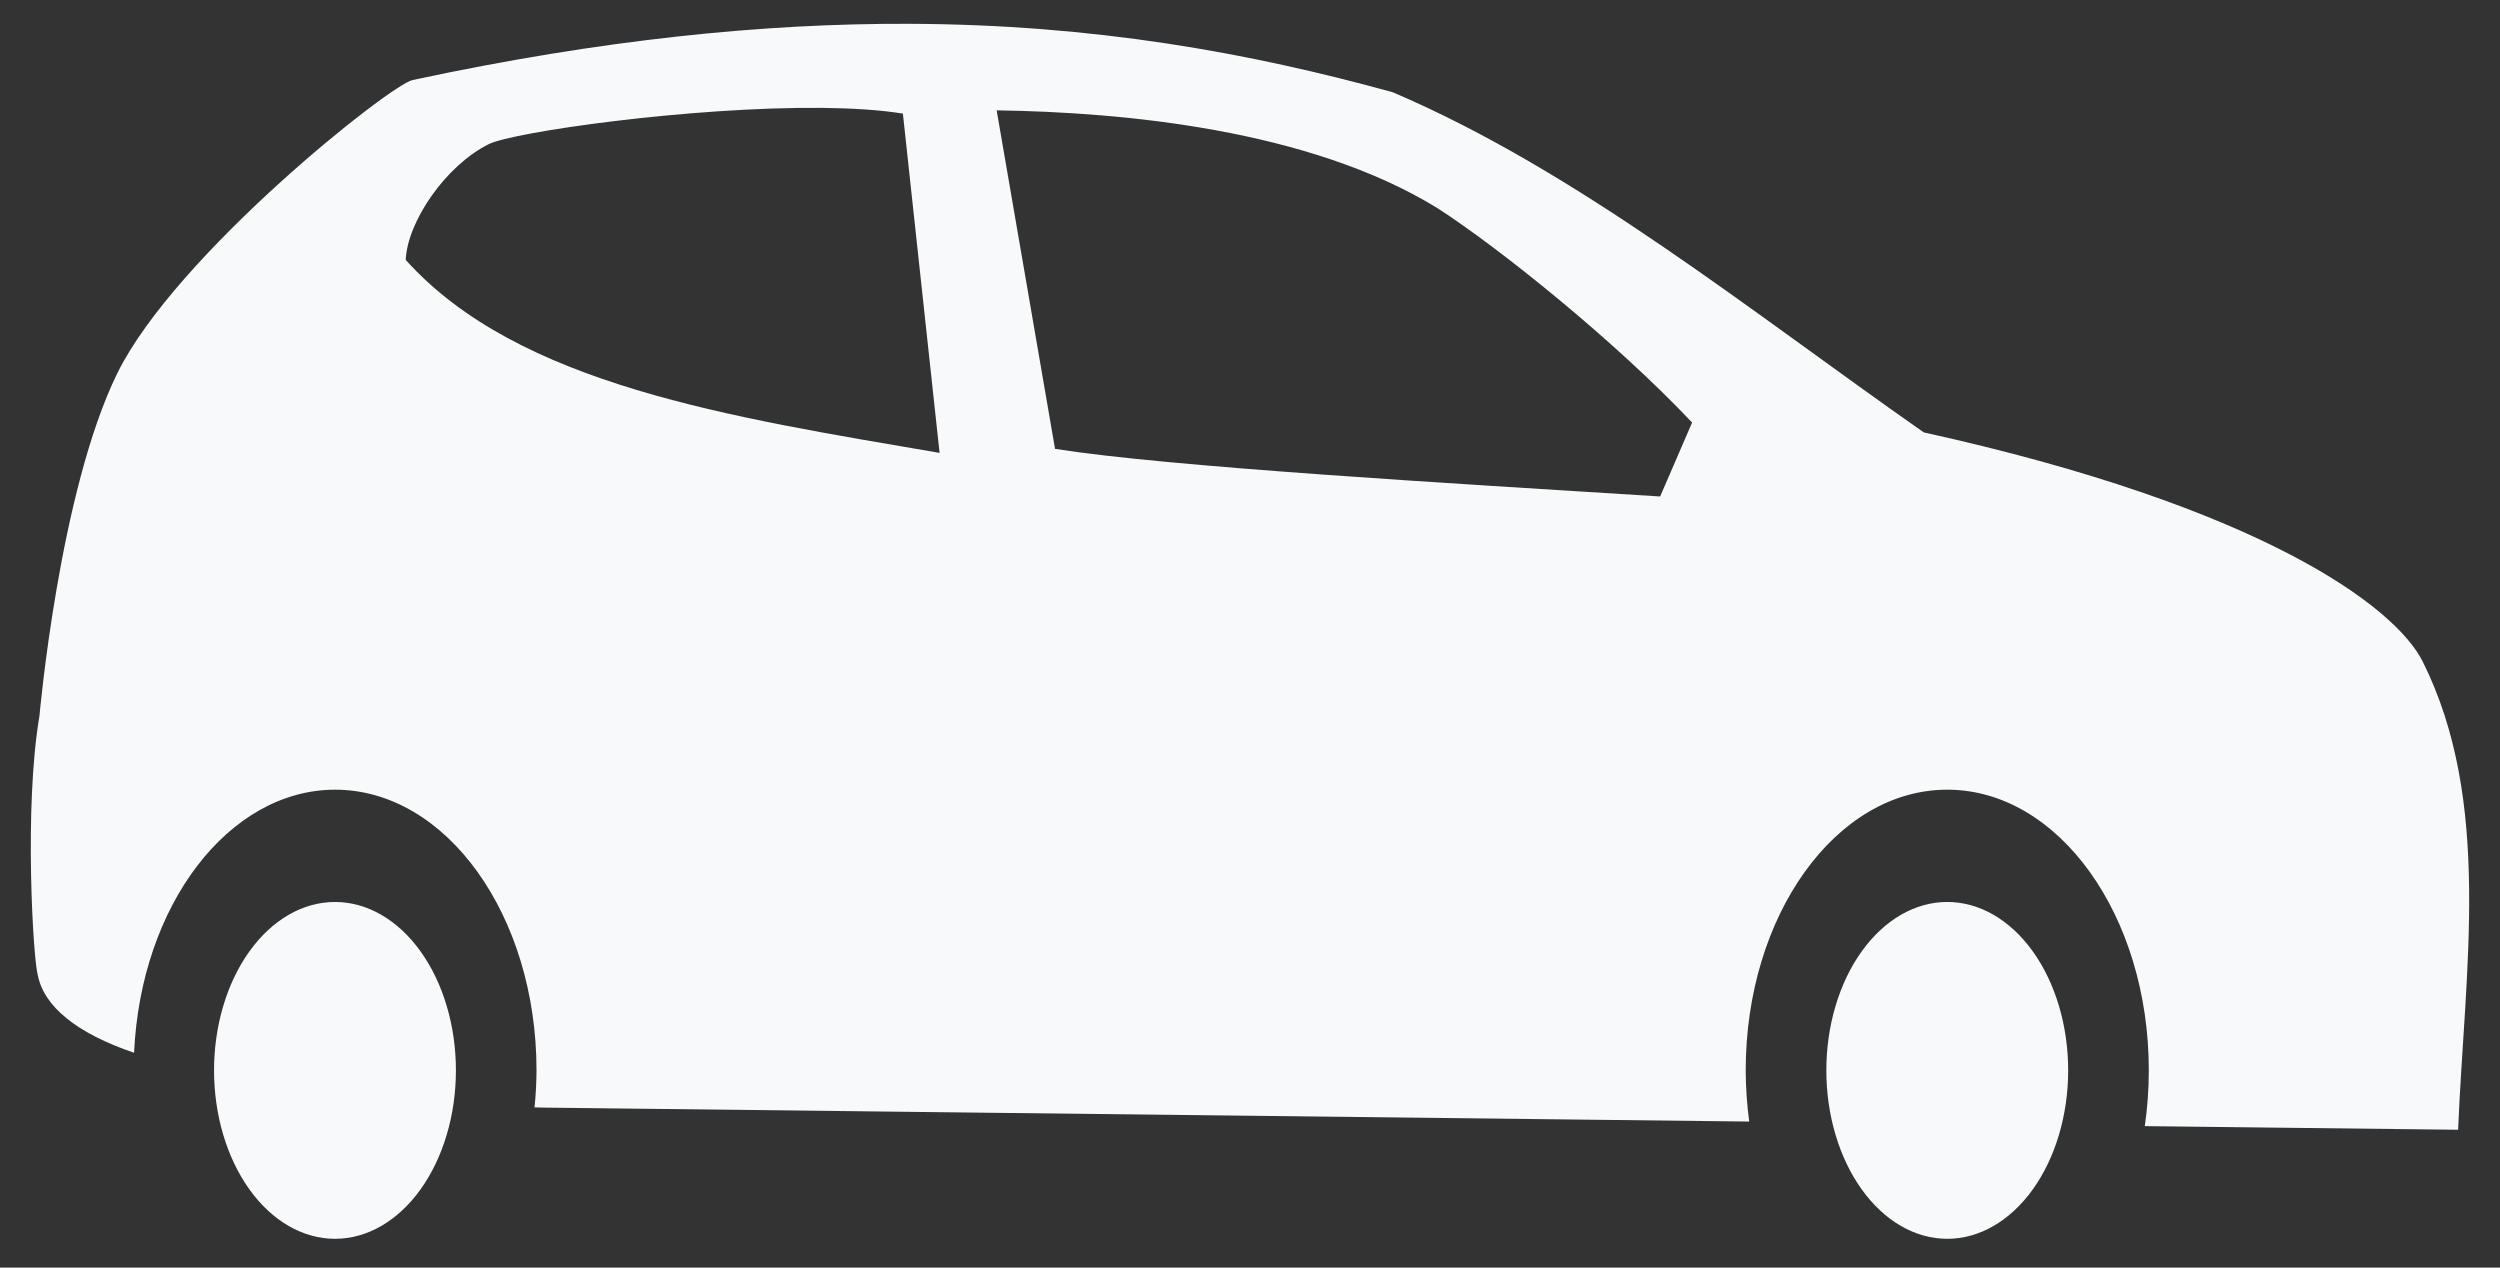 <svg width="71" height="36" viewBox="0 0 71 36" fill="none" xmlns="http://www.w3.org/2000/svg">
<rect x="0" y="0" width="71" height="36" fill="#333333" stroke="none"/>
<path d="M25.811 0.676C21.712 0.661 17.096 1.12 11.723 2.272C11.089 2.396 4.979 7.25 3.332 10.6C1.684 13.951 1.121 20.328 1.121 20.328C0.676 22.94 0.946 27.256 1.07 27.676C1.238 28.585 2.184 29.347 3.808 29.899C3.998 25.703 6.494 22.433 9.514 22.427C12.675 22.427 15.237 25.997 15.237 30.399C15.235 30.75 15.216 31.101 15.181 31.45C15.265 31.451 15.361 31.454 15.441 31.456L49.678 31.852C49.613 31.373 49.58 30.887 49.578 30.399C49.578 25.997 52.141 22.427 55.302 22.427C58.463 22.427 61.026 25.997 61.026 30.399C61.026 30.931 60.988 31.461 60.912 31.982L69.81 32.085C69.998 27.539 70.791 22.764 68.805 18.789C68.024 17.226 64.236 14.397 54.635 12.28C49.674 8.81 44.833 4.877 39.56 2.622C35.495 1.499 31.081 0.695 25.811 0.676ZM23.35 3.064C24.209 3.073 24.996 3.122 25.642 3.226L26.684 12.862C20.756 11.847 14.715 10.936 11.522 7.381C11.572 6.285 12.661 4.699 13.884 4.092C14.576 3.748 19.631 3.027 23.35 3.064H23.35ZM28.305 3.134C31.884 3.186 37.181 3.67 40.825 5.912C42.571 7.038 45.858 9.673 48.056 12L47.148 14.1C41.18 13.725 33.227 13.262 29.963 12.748L28.305 3.134ZM9.514 25.616C8.603 25.616 7.729 26.12 7.085 27.017C6.441 27.914 6.079 29.13 6.079 30.399C6.079 31.667 6.441 32.884 7.085 33.781C7.729 34.678 8.603 35.182 9.514 35.182C10.424 35.182 11.298 34.678 11.942 33.781C12.586 32.884 12.948 31.667 12.948 30.399C12.948 29.13 12.586 27.914 11.942 27.017C11.298 26.12 10.424 25.616 9.514 25.616ZM55.302 25.616C54.391 25.616 53.518 26.12 52.874 27.017C52.23 27.914 51.868 29.13 51.868 30.399C51.868 31.667 52.23 32.884 52.874 33.781C53.518 34.678 54.391 35.182 55.302 35.182C56.213 35.182 57.086 34.678 57.73 33.781C58.374 32.884 58.736 31.667 58.736 30.399C58.736 29.13 58.374 27.914 57.73 27.017C57.086 26.12 56.213 25.616 55.302 25.616Z" fill="#F8F9FA"/>
</svg>
